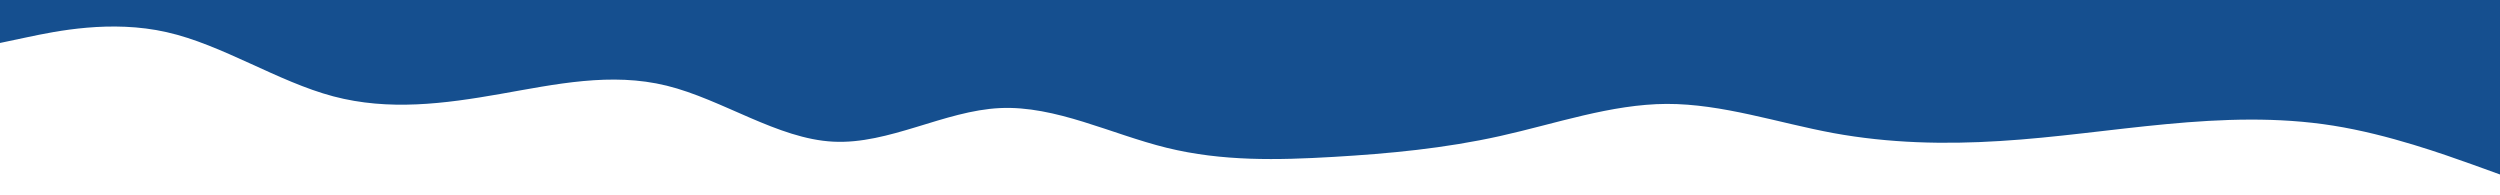 <svg id="visual" viewBox="0 0 1920 150" width="1920" height="150" xmlns="http://www.w3.org/2000/svg" xmlns:xlink="http://www.w3.org/1999/xlink" version="1.1"><path d="M0 33L21.3 28.5C42.7 24 85.3 15 128 24.7C170.7 34.3 213.3 62.7 256 74C298.7 85.3 341.3 79.7 384 72.2C426.7 64.7 469.3 55.3 512 65.8C554.7 76.3 597.3 106.7 640 108.8C682.7 111 725.3 85 768 83C810.7 81 853.3 103 896 113.5C938.7 124 981.3 123 1024 120.5C1066.7 118 1109.3 114 1152 104.5C1194.7 95 1237.3 80 1280 79.8C1322.7 79.7 1365.3 94.3 1408 102.2C1450.7 110 1493.3 111 1536 108.3C1578.7 105.7 1621.3 99.3 1664 95.3C1706.7 91.3 1749.3 89.7 1792 96.5C1834.7 103.3 1877.3 118.7 1898.7 126.3L1920 134L1920 0L1898.7 0C1877.3 0 1834.7 0 1792 0C1749.3 0 1706.7 0 1664 0C1621.3 0 1578.7 0 1536 0C1493.3 0 1450.7 0 1408 0C1365.3 0 1322.7 0 1280 0C1237.3 0 1194.7 0 1152 0C1109.3 0 1066.7 0 1024 0C981.3 0 938.7 0 896 0C853.3 0 810.7 0 768 0C725.3 0 682.7 0 640 0C597.3 0 554.7 0 512 0C469.3 0 426.7 0 384 0C341.3 0 298.7 0 256 0C213.3 0 170.7 0 128 0C85.3 0 42.7 0 21.3 0L0 0Z" fill="#154f8f" stroke-linecap="round" stroke-linejoin="miter"></path></svg>